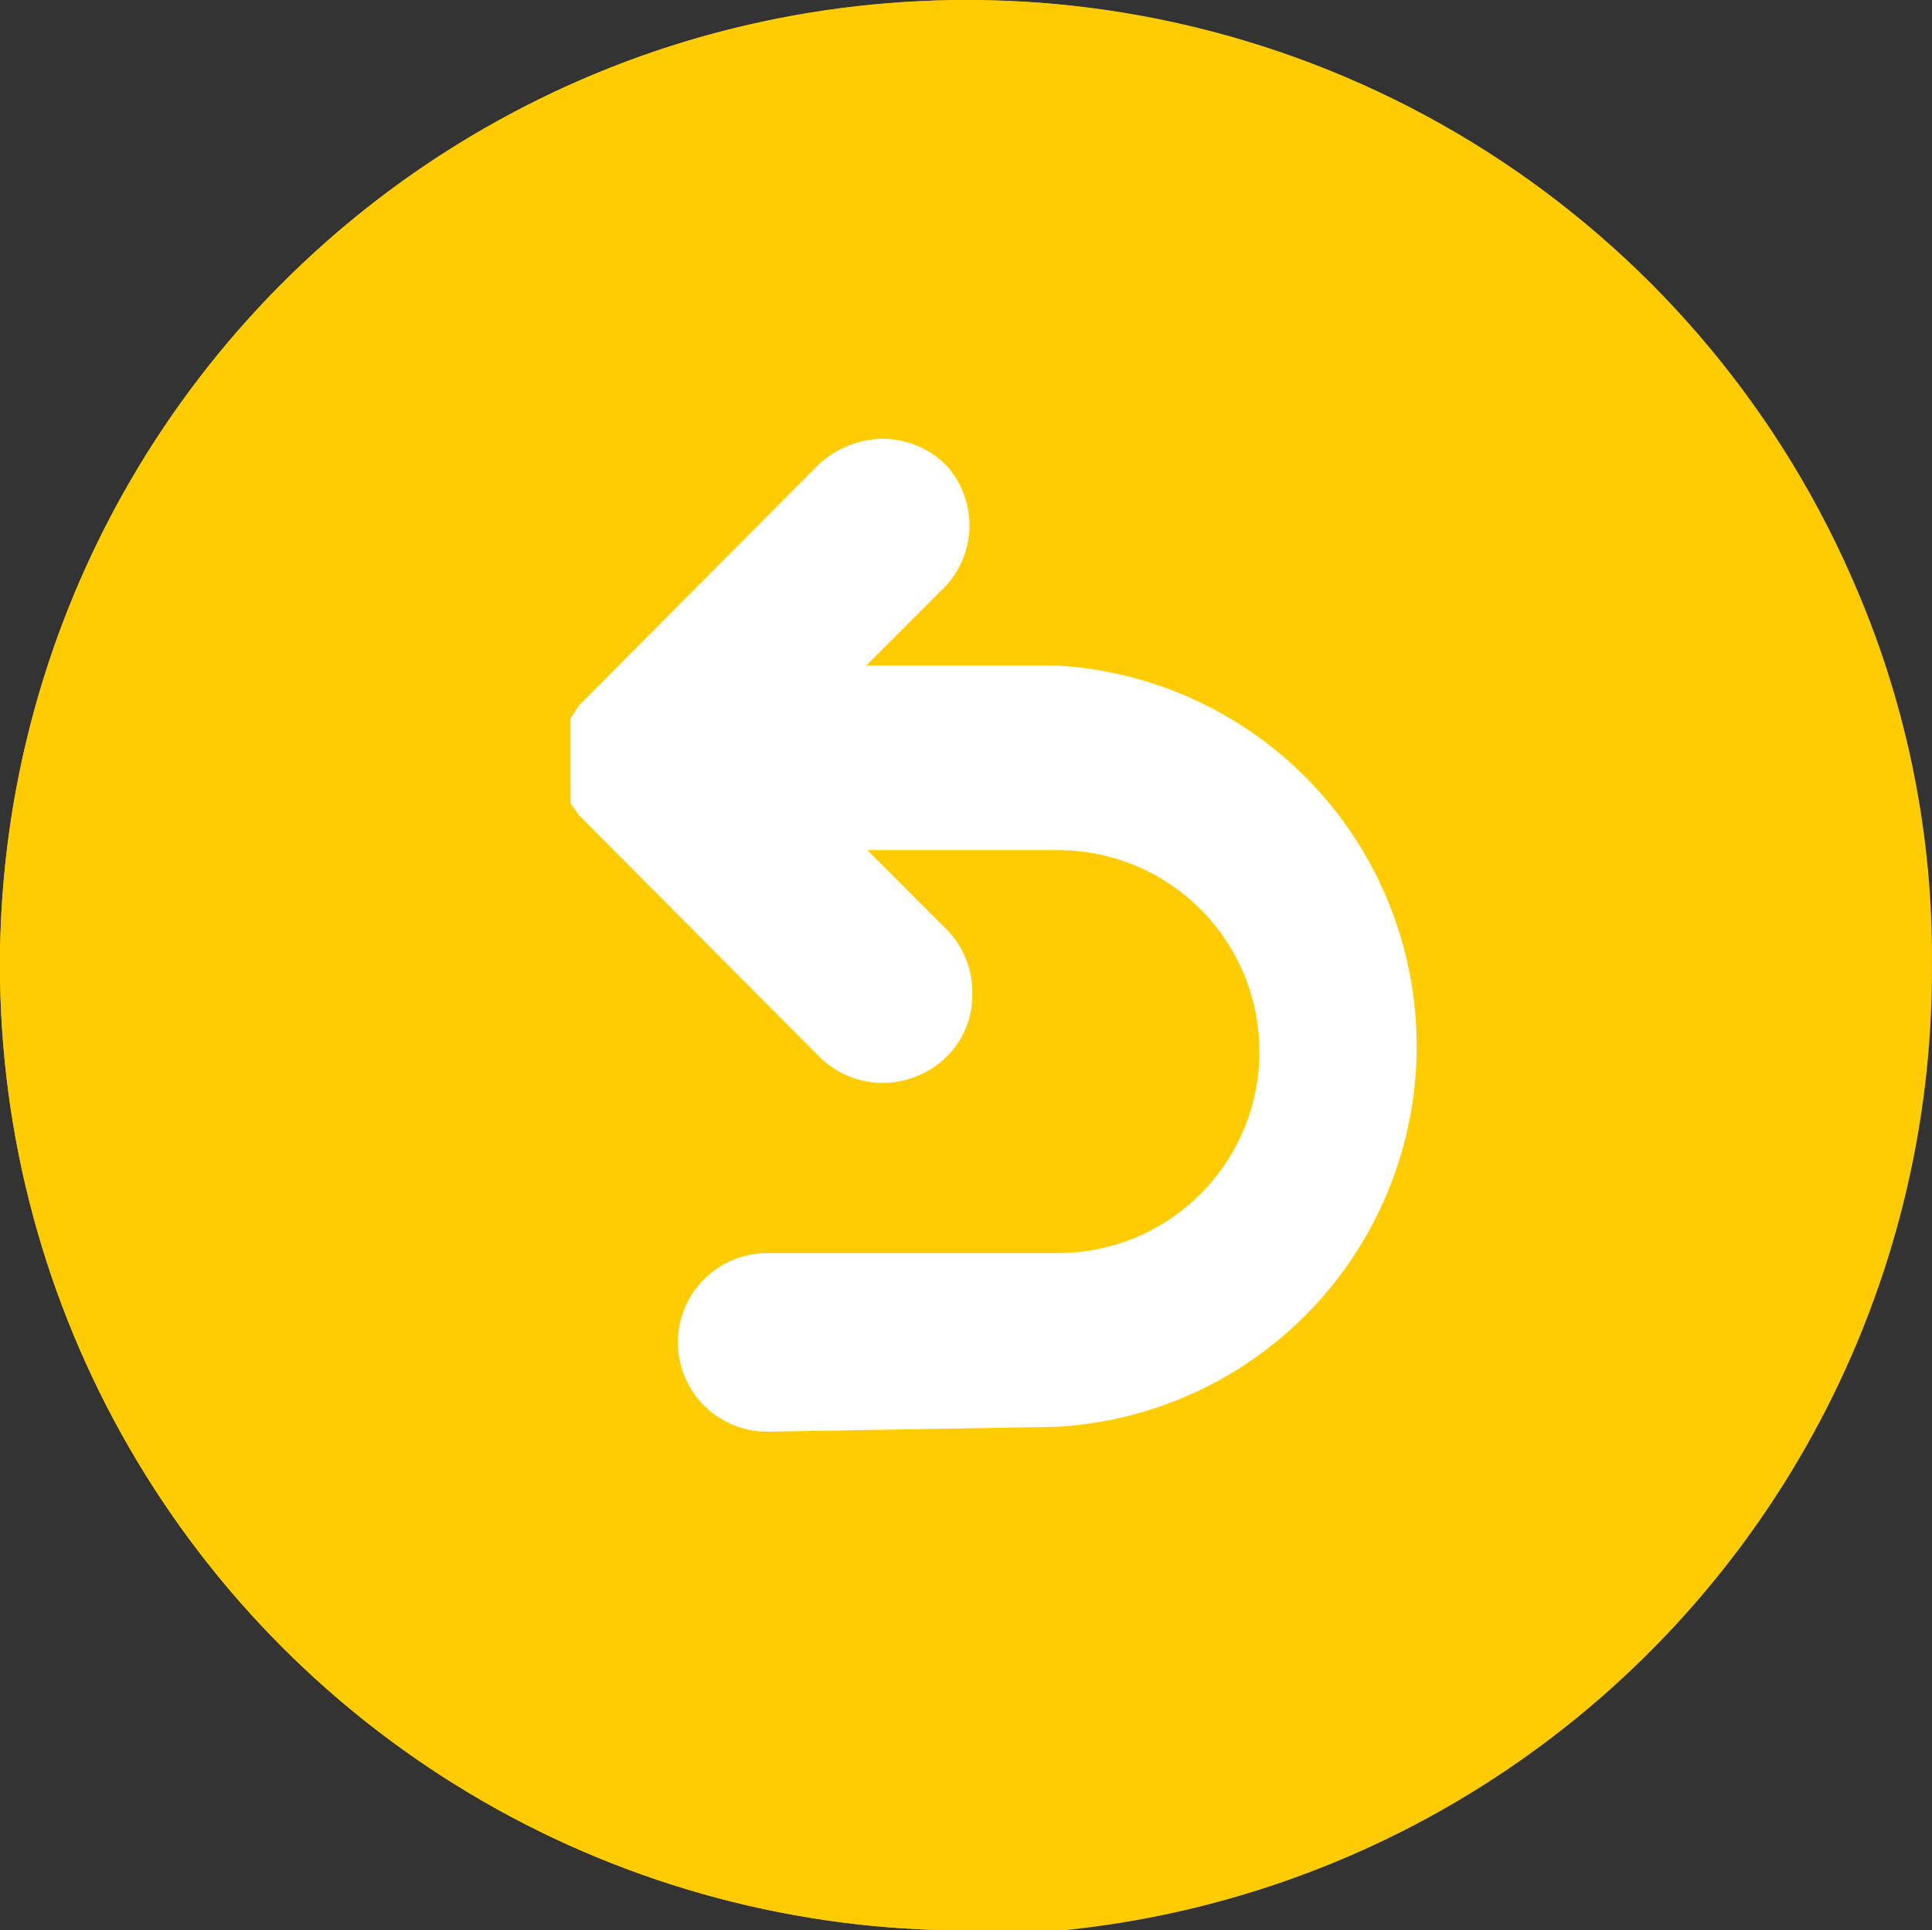 <svg xmlns="http://www.w3.org/2000/svg" xmlns:xlink="http://www.w3.org/1999/xlink" width="44.027" height="44" viewBox="0 0 44.027 44"><rect x="0" y="0" width="44.027" height="44" fill="#333333" stroke="none"/><defs><style>.a{fill:#fc0;}.b{fill:#fff;}.c{clip-path:url(#a);}.d{clip-path:url(#b);}</style><clipPath id="a"><path class="a" d="M22.028,0h0A22,22,0,0,1,0-21.974,22,22,0,0,1,15.566-43.037h0A22.606,22.606,0,0,1,22.056-44h0A22,22,0,0,1,42.323-30.552h0A21.313,21.313,0,0,1,44.028-22h0a22,22,0,0,1-19.8,22h-2.2Zm0-39.9h0A17.9,17.9,0,0,0,4.085-22.041,17.9,17.9,0,0,0,21.946-4.1,17.9,17.9,0,0,0,38.528-15.152h0a17.628,17.628,0,0,0,1.4-6.93h0A17.875,17.875,0,0,0,23.788-39.9c-.577.028-1.155,0-1.76,0ZM16.748-10.7h0a2.035,2.035,0,0,1-2.035-2.035,2.035,2.035,0,0,1,2.035-2.035h6.627a4.593,4.593,0,0,0,4.593-4.593,4.593,4.593,0,0,0-4.593-4.593H19.031l1.815,1.815h0a2.035,2.035,0,0,1,.577,1.458h0a1.98,1.98,0,0,1-.577,1.43h0a2.118,2.118,0,0,1-1.458.6h0a2.062,2.062,0,0,1-1.458-.6l-5.28-5.308-.193-.192-.193-.275V-26.95l.193-.3.193-.193,5.28-5.308h0a2.2,2.2,0,0,1,1.43-.577h0a2.062,2.062,0,0,1,1.458.6h0a2.035,2.035,0,0,1,0,2.75L19-28.16h4.345A8.69,8.69,0,0,1,31.536-19a8.69,8.69,0,0,1-8.188,8.188Z" transform="translate(-0.002 44)"/></clipPath><clipPath id="b"><path class="b" d="M4.483-.367h0A2.035,2.035,0,0,1,2.448-2.4,2.035,2.035,0,0,1,4.483-4.437H11.11A4.593,4.593,0,0,0,15.7-9.03a4.593,4.593,0,0,0-4.593-4.593H6.765L8.58-11.807h0a2.035,2.035,0,0,1,.578,1.458h0A1.98,1.98,0,0,1,8.58-8.92h0a2.118,2.118,0,0,1-1.458.605h0A2.062,2.062,0,0,1,5.665-8.92L.385-14.227.193-14.42,0-14.695V-16.62l.193-.3.193-.193,5.28-5.308h0A2.2,2.2,0,0,1,7.1-23h0a2.063,2.063,0,0,1,1.458.6h0a2.035,2.035,0,0,1,0,2.75L6.738-17.83h4.345A8.69,8.69,0,0,1,19.27-8.665,8.69,8.69,0,0,1,11.083-.478Z" transform="translate(0 23)"/></clipPath></defs><g transform="translate(-1205 -266)"><g transform="translate(1205 266)"><circle class="a" cx="22" cy="22" r="22"/><g transform="translate(0 0)"><g class="c"><path class="a" d="M-5-49H49.029V5H-5Z" transform="translate(-5.002 44)"/></g></g></g><g transform="translate(1218 276)"><g class="d"><path class="b" d="M-5-28H24.284V4.633H-5Z" transform="translate(0 23)"/></g></g></g></svg>